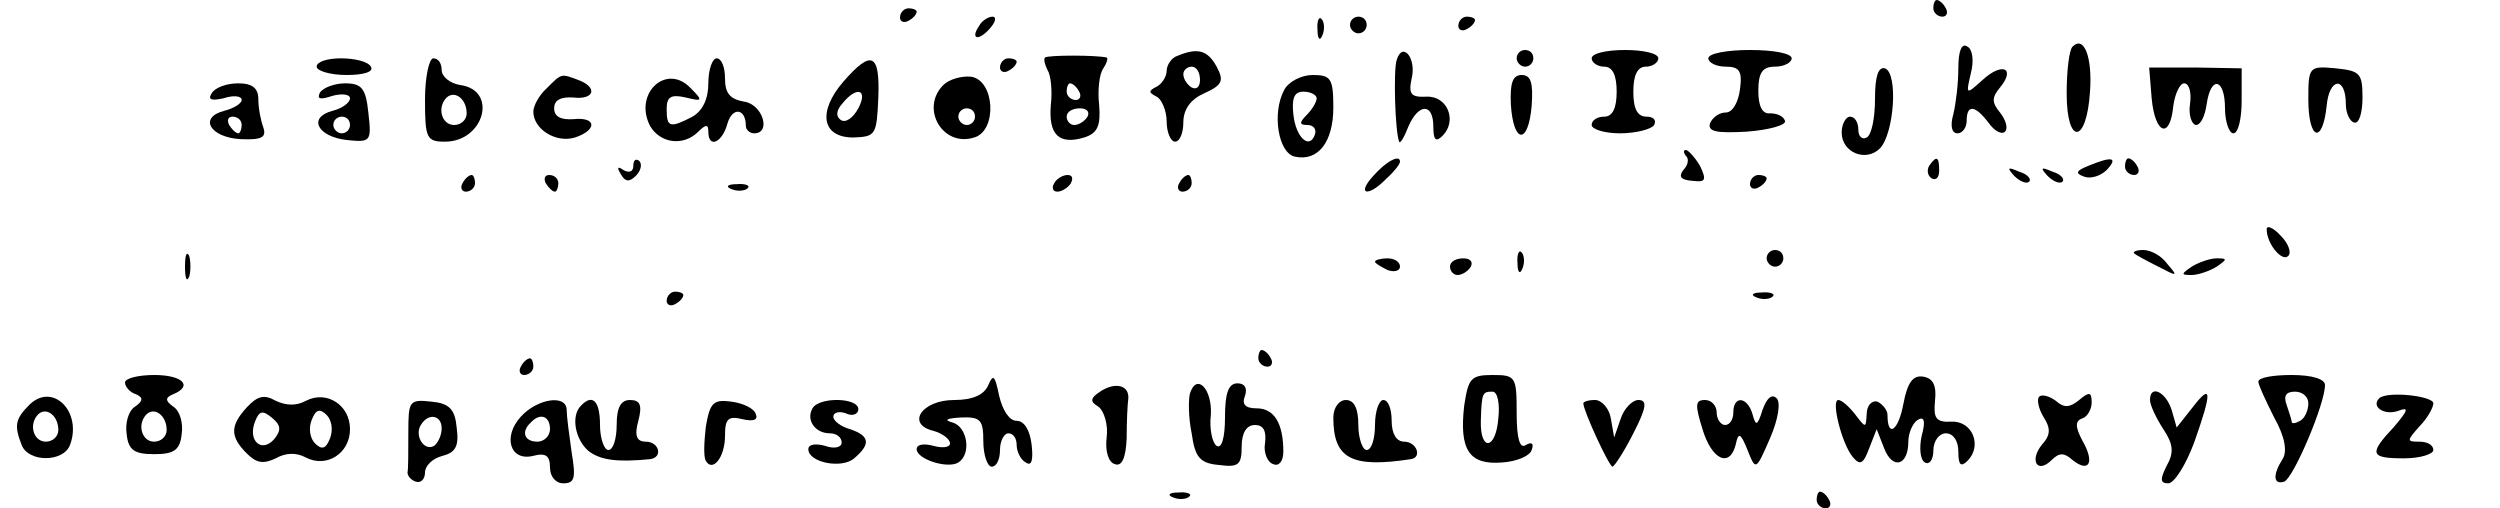 <?xml version="1.0" standalone="no"?>
<!DOCTYPE svg PUBLIC "-//W3C//DTD SVG 20010904//EN"
 "http://www.w3.org/TR/2001/REC-SVG-20010904/DTD/svg10.dtd">
<svg version="1.0" xmlns="http://www.w3.org/2000/svg"
 width="300pt" height="61pt" viewBox="0 0 300 61"
 preserveAspectRatio="xMidYMid meet">
<g transform="translate(0,61) scale(0.1,-0.1)"
fill="#000000" stroke="none">
<path d="M2320 600 c0 -5 5 -10 11 -10 5 0 7 5 4 10 -3 6 -8 10 -11 10 -2 0
-4 -4 -4 -10z"/>
<path d="M1080 589 c0 -5 5 -7 10 -4 6 3 10 8 10 11 0 2 -4 4 -10 4 -5 0 -10
-5 -10 -11z"/>
<path d="M1175 579 c-11 -16 -1 -19 13 -3 7 8 8 14 3 14 -5 0 -13 -5 -16 -11z"/>
<path d="M1581 574 c0 -11 3 -14 6 -6 3 7 2 16 -1 19 -3 4 -6 -2 -5 -13z"/>
<path d="M1620 580 c0 -5 5 -10 10 -10 6 0 10 5 10 10 0 6 -4 10 -10 10 -5 0
-10 -4 -10 -10z"/>
<path d="M1750 579 c0 -5 5 -7 10 -4 6 3 10 8 10 11 0 2 -4 4 -10 4 -5 0 -10
-5 -10 -11z"/>
<path d="M2350 528 c0 -18 -3 -43 -6 -55 -4 -14 -2 -23 5 -23 6 0 11 7 11 15
0 20 10 19 26 -2 7 -10 16 -15 20 -11 4 4 1 14 -6 23 -10 12 -10 18 0 30 19
23 3 31 -21 9 -20 -18 -20 -18 -14 8 4 15 2 29 -4 32 -7 5 -11 -5 -11 -26z"/>
<path d="M2487 554 c-4 -4 -7 -29 -7 -56 0 -63 24 -61 28 2 3 41 -7 68 -21 54z"/>
<path d="M1254 541 c-2 -2 0 -9 3 -15 4 -6 6 -25 4 -42 -3 -36 10 -48 40 -39
16 5 20 14 18 39 -2 17 0 37 5 44 4 6 6 12 4 13 -13 3 -70 3 -74 0z m41 -41
c3 -5 1 -10 -4 -10 -6 0 -11 5 -11 10 0 6 2 10 4 10 3 0 8 -4 11 -10z m10 -30
c-3 -5 -10 -10 -16 -10 -5 0 -9 5 -9 10 0 6 7 10 16 10 8 0 12 -4 9 -10z"/>
<path d="M1413 543 c-7 -2 -13 -11 -13 -18 0 -7 -6 -16 -12 -19 -10 -5 -10 -7
0 -12 6 -3 12 -17 12 -30 0 -13 5 -24 10 -24 6 0 10 11 10 23 0 16 9 28 25 35
22 10 24 15 15 32 -11 20 -23 23 -47 13z m27 -29 c0 -8 -4 -12 -10 -9 -5 3
-10 10 -10 16 0 5 5 9 10 9 6 0 10 -7 10 -16z"/>
<path d="M1676 538 c-4 -12 -2 -86 3 -98 1 -3 6 5 11 18 12 28 30 29 30 0 0
-16 3 -19 11 -11 18 18 6 48 -19 47 -19 -1 -22 3 -18 22 6 24 -11 45 -18 22z"/>
<path d="M1820 540 c0 -5 5 -10 10 -10 6 0 10 5 10 10 0 6 -4 10 -10 10 -5 0
-10 -4 -10 -10z"/>
<path d="M1910 540 c0 -5 7 -10 15 -10 10 0 15 -10 15 -30 0 -20 -5 -30 -15
-30 -8 0 -15 -4 -15 -10 0 -5 15 -10 34 -10 19 0 38 5 41 10 3 6 -1 10 -9 10
-11 0 -16 9 -16 30 0 20 5 30 15 30 8 0 15 5 15 10 0 6 -18 10 -40 10 -22 0
-40 -4 -40 -10z"/>
<path d="M2050 540 c0 -5 9 -10 21 -10 16 0 20 -5 17 -27 -2 -16 -9 -28 -17
-28 -8 0 -16 -6 -19 -13 -3 -10 8 -12 44 -10 27 2 48 8 46 13 -2 6 -10 9 -18
9 -9 -1 -14 8 -14 27 0 22 5 29 20 29 11 0 20 5 20 10 0 6 -22 10 -50 10 -27
0 -50 -4 -50 -10z"/>
<path d="M380 530 c0 -5 16 -10 36 -10 21 0 33 4 29 10 -3 6 -19 10 -36 10
-16 0 -29 -4 -29 -10z"/>
<path d="M510 490 c0 -46 2 -50 24 -50 47 0 64 62 18 68 -12 2 -22 10 -22 18
0 8 -4 14 -10 14 -5 0 -10 -22 -10 -50z m50 -16 c0 -8 -7 -14 -15 -14 -15 0
-21 21 -9 33 10 9 24 -2 24 -19z"/>
<path d="M850 510 c0 -19 -7 -33 -19 -40 -27 -14 -31 -13 -31 9 0 15 5 18 23
14 20 -5 21 -4 6 11 -29 31 -69 -6 -49 -45 12 -21 40 -25 58 -7 9 9 12 9 12 0
0 -21 17 -13 23 10 6 20 22 18 22 -3 0 -5 5 -9 10 -9 21 0 10 35 -12 38 -17 3
-23 10 -23 28 0 13 -4 24 -10 24 -5 0 -10 -13 -10 -30z"/>
<path d="M1012 512 c-31 -36 -26 -67 12 -67 27 1 28 3 30 48 2 53 -8 58 -42
19z m18 -32 c-6 -11 -15 -18 -21 -14 -6 4 -6 11 2 20 17 21 31 17 19 -6z"/>
<path d="M1200 529 c0 -5 5 -7 10 -4 6 3 10 8 10 11 0 2 -4 4 -10 4 -5 0 -10
-5 -10 -11z"/>
<path d="M2250 491 c0 -22 -4 -43 -10 -46 -5 -3 -10 1 -10 9 0 9 -4 16 -10 16
-5 0 -10 -9 -10 -19 0 -24 29 -36 46 -19 17 18 22 90 6 96 -8 2 -12 -9 -12
-37z"/>
<path d="M2582 492 c4 -43 22 -50 26 -9 2 15 8 27 13 27 6 0 9 -11 7 -25 -2
-13 2 -24 7 -25 6 0 11 11 13 25 5 35 22 31 22 -5 0 -16 5 -30 10 -30 6 0 10
18 10 39 l0 39 -56 1 -55 0 3 -37z"/>
<path d="M2770 491 c0 -49 17 -55 22 -8 3 34 23 36 23 2 0 -11 5 -21 10 -22 6
-2 10 12 10 30 0 29 -3 32 -32 35 -32 3 -33 2 -33 -37z"/>
<path d="M656 504 c-9 -8 -16 -21 -16 -28 0 -21 27 -38 50 -31 27 9 26 25 -2
22 -15 -1 -23 3 -23 13 0 10 8 14 23 13 25 -3 30 12 6 21 -21 8 -20 8 -38 -10z"/>
<path d="M1132 508 c-28 -28 -1 -75 37 -63 28 8 25 69 -4 73 -11 1 -26 -3 -33
-10z m38 -38 c0 -5 -4 -10 -10 -10 -5 0 -10 5 -10 10 0 6 5 10 10 10 6 0 10
-4 10 -10z"/>
<path d="M1541 502 c-15 -28 -7 -76 13 -80 28 -6 46 18 46 59 0 35 -3 39 -25
39 -13 0 -29 -8 -34 -18z m39 -10 c0 -4 -5 -13 -12 -20 -9 -9 -9 -12 1 -12 7
0 11 -5 9 -11 -6 -19 -23 -5 -26 24 -2 19 1 27 12 27 9 0 16 -4 16 -8z"/>
<path d="M1813 485 c3 -48 21 -49 25 -2 2 28 -1 37 -12 37 -11 0 -14 -10 -13
-35z"/>
<path d="M254 498 c-5 -8 0 -9 14 -6 12 4 22 3 22 -2 0 -4 -9 -10 -21 -13 -31
-8 -17 -32 20 -34 25 -1 31 2 27 14 -3 8 -6 23 -6 34 0 13 -7 19 -24 19 -14 0
-28 -5 -32 -12z m36 -38 c0 -5 -2 -10 -4 -10 -3 0 -8 5 -11 10 -3 6 -1 10 4
10 6 0 11 -4 11 -10z"/>
<path d="M384 499 c-4 -8 0 -9 15 -4 11 3 21 2 21 -3 0 -5 -9 -12 -21 -15 -30
-8 -18 -31 17 -35 29 -3 30 -2 26 33 -3 29 -8 35 -28 35 -12 0 -26 -5 -30 -11z
m36 -39 c0 -5 -4 -10 -10 -10 -5 0 -10 5 -10 10 0 6 5 10 10 10 6 0 10 -4 10
-10z"/>
<path d="M2023 423 c4 -3 3 -11 -3 -17 -6 -8 -3 -12 11 -13 16 -2 17 1 9 18
-6 10 -14 19 -17 19 -3 0 -3 -3 0 -7z"/>
<path d="M760 411 c0 -7 -5 -9 -12 -5 -7 5 -8 3 -3 -5 5 -9 10 -10 18 -2 6 6
8 14 4 18 -4 3 -7 1 -7 -6z"/>
<path d="M1648 399 c-21 -23 -6 -26 16 -3 9 8 16 17 16 20 0 9 -16 1 -32 -17z"/>
<path d="M2315 411 c-3 -5 -2 -12 3 -15 5 -3 9 1 9 9 0 17 -3 19 -12 6z"/>
<path d="M2506 411 c-15 -6 -16 -9 -5 -13 8 -3 20 1 27 8 14 15 7 17 -22 5z"/>
<path d="M2550 410 c0 -5 5 -10 11 -10 5 0 7 5 4 10 -3 6 -8 10 -11 10 -2 0
-4 -4 -4 -10z"/>
<path d="M2417 399 c7 -7 15 -10 18 -7 3 3 -2 9 -12 12 -14 6 -15 5 -6 -5z"/>
<path d="M2457 399 c7 -7 15 -10 18 -7 3 3 -2 9 -12 12 -14 6 -15 5 -6 -5z"/>
<path d="M555 390 c-3 -5 -1 -10 4 -10 6 0 11 5 11 10 0 6 -2 10 -4 10 -3 0
-8 -4 -11 -10z"/>
<path d="M655 390 c3 -5 8 -10 11 -10 2 0 4 5 4 10 0 6 -5 10 -11 10 -5 0 -7
-4 -4 -10z"/>
<path d="M1265 390 c-3 -5 -2 -10 4 -10 5 0 13 5 16 10 3 6 2 10 -4 10 -5 0
-13 -4 -16 -10z"/>
<path d="M1415 390 c-3 -5 -1 -10 4 -10 6 0 11 5 11 10 0 6 -2 10 -4 10 -3 0
-8 -4 -11 -10z"/>
<path d="M2100 389 c0 -5 5 -7 10 -4 6 3 10 8 10 11 0 2 -4 4 -10 4 -5 0 -10
-5 -10 -11z"/>
<path d="M878 383 c7 -3 16 -2 19 1 4 3 -2 6 -13 5 -11 0 -14 -3 -6 -6z"/>
<path d="M2720 335 c0 -18 19 -40 26 -32 4 4 0 15 -9 24 -9 10 -17 13 -17 8z"/>
<path d="M222 290 c0 -14 2 -19 5 -12 2 6 2 18 0 25 -3 6 -5 1 -5 -13z"/>
<path d="M1821 294 c0 -11 3 -14 6 -6 3 7 2 16 -1 19 -3 4 -6 -2 -5 -13z"/>
<path d="M2120 300 c0 -5 5 -10 10 -10 6 0 10 5 10 10 0 6 -4 10 -10 10 -5 0
-10 -4 -10 -10z"/>
<path d="M2561 306 c2 -2 15 -9 29 -16 23 -12 24 -12 11 3 -7 10 -20 17 -29
17 -8 0 -13 -2 -11 -4z"/>
<path d="M1650 296 c0 -2 7 -6 15 -10 8 -3 15 -1 15 4 0 6 -7 10 -15 10 -8 0
-15 -2 -15 -4z"/>
<path d="M1740 290 c0 -5 4 -10 9 -10 6 0 13 5 16 10 3 6 -1 10 -9 10 -9 0
-16 -4 -16 -10z"/>
<path d="M2630 290 c-13 -9 -13 -10 0 -10 8 0 22 5 30 10 13 9 13 10 0 10 -8
0 -22 -5 -30 -10z"/>
<path d="M800 249 c0 -5 5 -7 10 -4 6 3 10 8 10 11 0 2 -4 4 -10 4 -5 0 -10
-5 -10 -11z"/>
<path d="M2108 253 c7 -3 16 -2 19 1 4 3 -2 6 -13 5 -11 0 -14 -3 -6 -6z"/>
<path d="M1510 180 c0 -5 5 -10 11 -10 5 0 7 5 4 10 -3 6 -8 10 -11 10 -2 0
-4 -4 -4 -10z"/>
<path d="M625 170 c-3 -5 -1 -10 4 -10 6 0 11 5 11 10 0 6 -2 10 -4 10 -3 0
-8 -4 -11 -10z"/>
<path d="M150 151 c0 -5 6 -12 13 -14 9 -4 9 -8 -1 -15 -8 -5 -12 -20 -10 -33
2 -19 9 -24 33 -24 24 0 31 5 33 24 2 13 -2 28 -10 33 -10 7 -10 11 0 15 24
10 11 23 -23 23 -19 0 -35 -4 -35 -9z m50 -57 c0 -8 -7 -14 -15 -14 -15 0 -21
21 -9 33 10 9 24 -2 24 -19z"/>
<path d="M1186 148 c-5 -12 -19 -18 -41 -18 -39 0 -58 -29 -25 -37 11 -3 20
-10 20 -15 0 -5 -9 -6 -20 -3 -11 3 -20 2 -20 -4 0 -12 37 -24 50 -16 16 10
11 43 -7 48 -11 3 -7 5 10 6 24 1 27 -3 27 -29 0 -16 5 -30 10 -30 6 0 10 9
10 20 0 11 5 20 10 20 6 0 10 -6 10 -14 0 -8 5 -18 11 -21 7 -5 9 3 7 21 -2
18 -9 29 -18 29 -9 0 -17 13 -21 30 -5 24 -7 27 -13 13z"/>
<path d="M1757 123 c-6 -53 6 -71 45 -68 18 1 34 8 36 15 3 8 0 10 -7 6 -7 -5
-11 7 -11 38 0 44 -1 46 -29 46 -26 0 -29 -4 -34 -37z m41 -15 c-3 -38 -22
-40 -21 -3 1 34 2 35 14 35 6 0 9 -14 7 -32z"/>
<path d="M2284 125 c-6 -32 -19 -41 -19 -13 0 6 -6 13 -12 16 -7 2 -13 -5 -13
-15 -1 -17 -1 -17 -14 0 -7 9 -16 17 -20 17 -9 0 4 -52 17 -68 9 -11 13 -9 20
10 l9 23 9 -23 c10 -26 29 -21 29 8 0 10 5 22 11 26 8 5 10 -1 5 -19 -3 -14
-2 -29 4 -32 5 -3 10 3 10 14 0 12 7 21 15 21 9 0 15 -9 15 -22 0 -16 3 -19
11 -11 18 18 6 48 -19 47 -19 -1 -22 4 -20 25 2 18 -2 27 -14 29 -12 2 -19 -6
-24 -33z"/>
<path d="M2710 152 c0 -4 9 -23 19 -43 13 -23 16 -41 10 -50 -12 -19 -11 -31
2 -27 11 4 49 93 49 116 0 7 -15 12 -40 12 -22 0 -40 -3 -40 -8z m60 -26 c0
-8 -4 -18 -10 -21 -5 -3 -10 -4 -10 -1 0 2 -3 11 -6 20 -4 11 -1 16 10 16 9 0
16 -6 16 -14z"/>
<path d="M1320 140 c-12 -8 -12 -12 -2 -18 7 -5 12 -22 10 -37 -2 -16 2 -30
10 -32 8 -3 13 7 14 31 0 20 1 41 2 48 1 16 -16 20 -34 8z"/>
<path d="M1428 138 c-2 -7 -2 -29 2 -48 4 -29 10 -36 33 -38 23 -3 27 0 27 22
0 17 6 26 16 26 10 0 14 -7 12 -22 -2 -11 3 -23 10 -25 7 -3 12 4 12 15 0 34
-11 52 -32 52 -14 0 -18 5 -14 15 3 9 0 15 -9 15 -11 0 -15 -12 -15 -41 0 -24
-4 -38 -10 -34 -5 3 -9 20 -7 37 2 31 -17 51 -25 26z"/>
<path d="M35 124 c-17 -17 -18 -25 -9 -48 8 -21 50 -21 58 0 15 40 -21 76 -49
48z m35 -30 c0 -8 -7 -14 -15 -14 -15 0 -21 21 -9 33 10 9 24 -2 24 -19z"/>
<path d="M296 121 c-20 -22 -20 -35 0 -55 12 -12 20 -13 35 -6 12 7 25 7 36 1
25 -13 53 5 53 34 0 29 -28 47 -53 34 -11 -6 -23 -6 -36 0 -14 8 -22 6 -35 -8z
m33 -38 c-15 -17 -32 -2 -23 21 5 13 9 14 20 5 11 -9 12 -15 3 -26z m67 1 c-5
-13 -10 -14 -18 -6 -6 6 -8 18 -4 28 5 13 10 14 18 6 6 -6 8 -18 4 -28z"/>
<path d="M2115 118 c-6 -19 -8 -20 -12 -5 -6 21 -23 23 -23 2 0 -8 -4 -15 -10
-15 -5 0 -10 7 -10 15 0 8 -6 15 -14 15 -12 0 -12 -6 -3 -35 11 -37 33 -47 40
-18 3 15 6 13 14 -7 10 -25 10 -25 27 14 10 23 13 43 8 48 -6 6 -12 0 -17 -14z"/>
<path d="M2447 134 c-3 -3 -1 -14 5 -24 9 -14 9 -22 -2 -34 -15 -19 -5 -35 12
-18 9 9 15 9 25 0 20 -16 27 -3 12 23 -9 17 -9 24 0 27 6 2 11 11 11 19 0 13
-3 13 -15 3 -11 -9 -18 -10 -28 -1 -8 6 -17 8 -20 5z"/>
<path d="M2580 130 c0 -6 7 -21 16 -35 12 -18 13 -28 4 -44 -8 -16 -8 -21 2
-21 7 0 21 22 31 49 22 62 21 72 -2 42 l-19 -24 -6 21 c-7 22 -26 31 -26 12z"/>
<path d="M2855 132 c-10 -10 6 -21 23 -15 13 5 12 1 -5 -19 -31 -33 -29 -38
12 -38 19 0 35 5 35 10 0 6 -7 10 -17 10 -15 0 -15 1 0 18 10 10 17 23 17 28
0 9 -56 15 -65 6z"/>
<path d="M490 91 c0 -23 0 -44 -1 -48 0 -4 4 -9 10 -11 6 -2 11 3 11 11 0 8 9
17 21 20 16 4 20 12 17 34 -2 22 -9 29 -30 31 -27 3 -28 1 -28 -37z m40 5 c0
-8 -4 -17 -9 -21 -12 -7 -24 12 -16 25 9 15 25 12 25 -4z"/>
<path d="M625 110 c-22 -24 -13 -54 15 -47 15 4 20 0 20 -14 0 -11 7 -19 16
-19 14 0 15 7 10 37 -3 21 -6 44 -6 51 0 19 -35 14 -55 -8z m35 -15 c0 -8 -7
-15 -15 -15 -16 0 -20 12 -8 23 11 12 23 8 23 -8z"/>
<path d="M697 123 c-12 -12 -7 -40 9 -54 14 -11 34 -14 74 -10 16 2 11 21 -5
21 -11 0 -14 7 -9 25 5 19 2 25 -10 25 -11 0 -16 -9 -16 -30 0 -16 -4 -30 -10
-30 -5 0 -10 14 -10 30 0 29 -9 38 -23 23z"/>
<path d="M847 98 c-2 -18 -3 -36 0 -41 8 -14 23 4 23 30 0 21 4 24 21 20 13
-3 19 -1 16 6 -2 7 -15 13 -29 15 -22 3 -26 -1 -31 -30z"/>
<path d="M975 120 c-8 -14 3 -30 21 -30 8 0 14 -5 14 -11 0 -6 -9 -8 -20 -4
-11 3 -20 2 -20 -4 0 -16 40 -24 55 -11 20 17 19 27 -5 35 -11 3 -20 10 -20
15 0 5 7 7 15 4 8 -4 15 -1 15 5 0 14 -47 15 -55 1z"/>
<path d="M1600 109 c0 -49 21 -61 93 -50 14 2 7 21 -8 21 -9 0 -15 9 -15 25 0
14 -4 25 -10 25 -5 0 -10 -13 -10 -30 0 -16 -4 -30 -10 -30 -5 0 -10 14 -10
30 0 20 -5 30 -15 30 -8 0 -15 -9 -15 -21z"/>
<path d="M1900 126 c0 -9 31 -76 35 -76 2 0 14 18 25 40 16 31 17 40 6 40 -7
0 -17 -10 -21 -22 l-8 -23 -4 23 c-2 12 -11 22 -19 22 -8 0 -14 -2 -14 -4z"/>
<path d="M1408 13 c7 -3 16 -2 19 1 4 3 -2 6 -13 5 -11 0 -14 -3 -6 -6z"/>
<path d="M2180 10 c0 -5 5 -10 11 -10 5 0 7 5 4 10 -3 6 -8 10 -11 10 -2 0 -4
-4 -4 -10z"/>
</g>
</svg>
